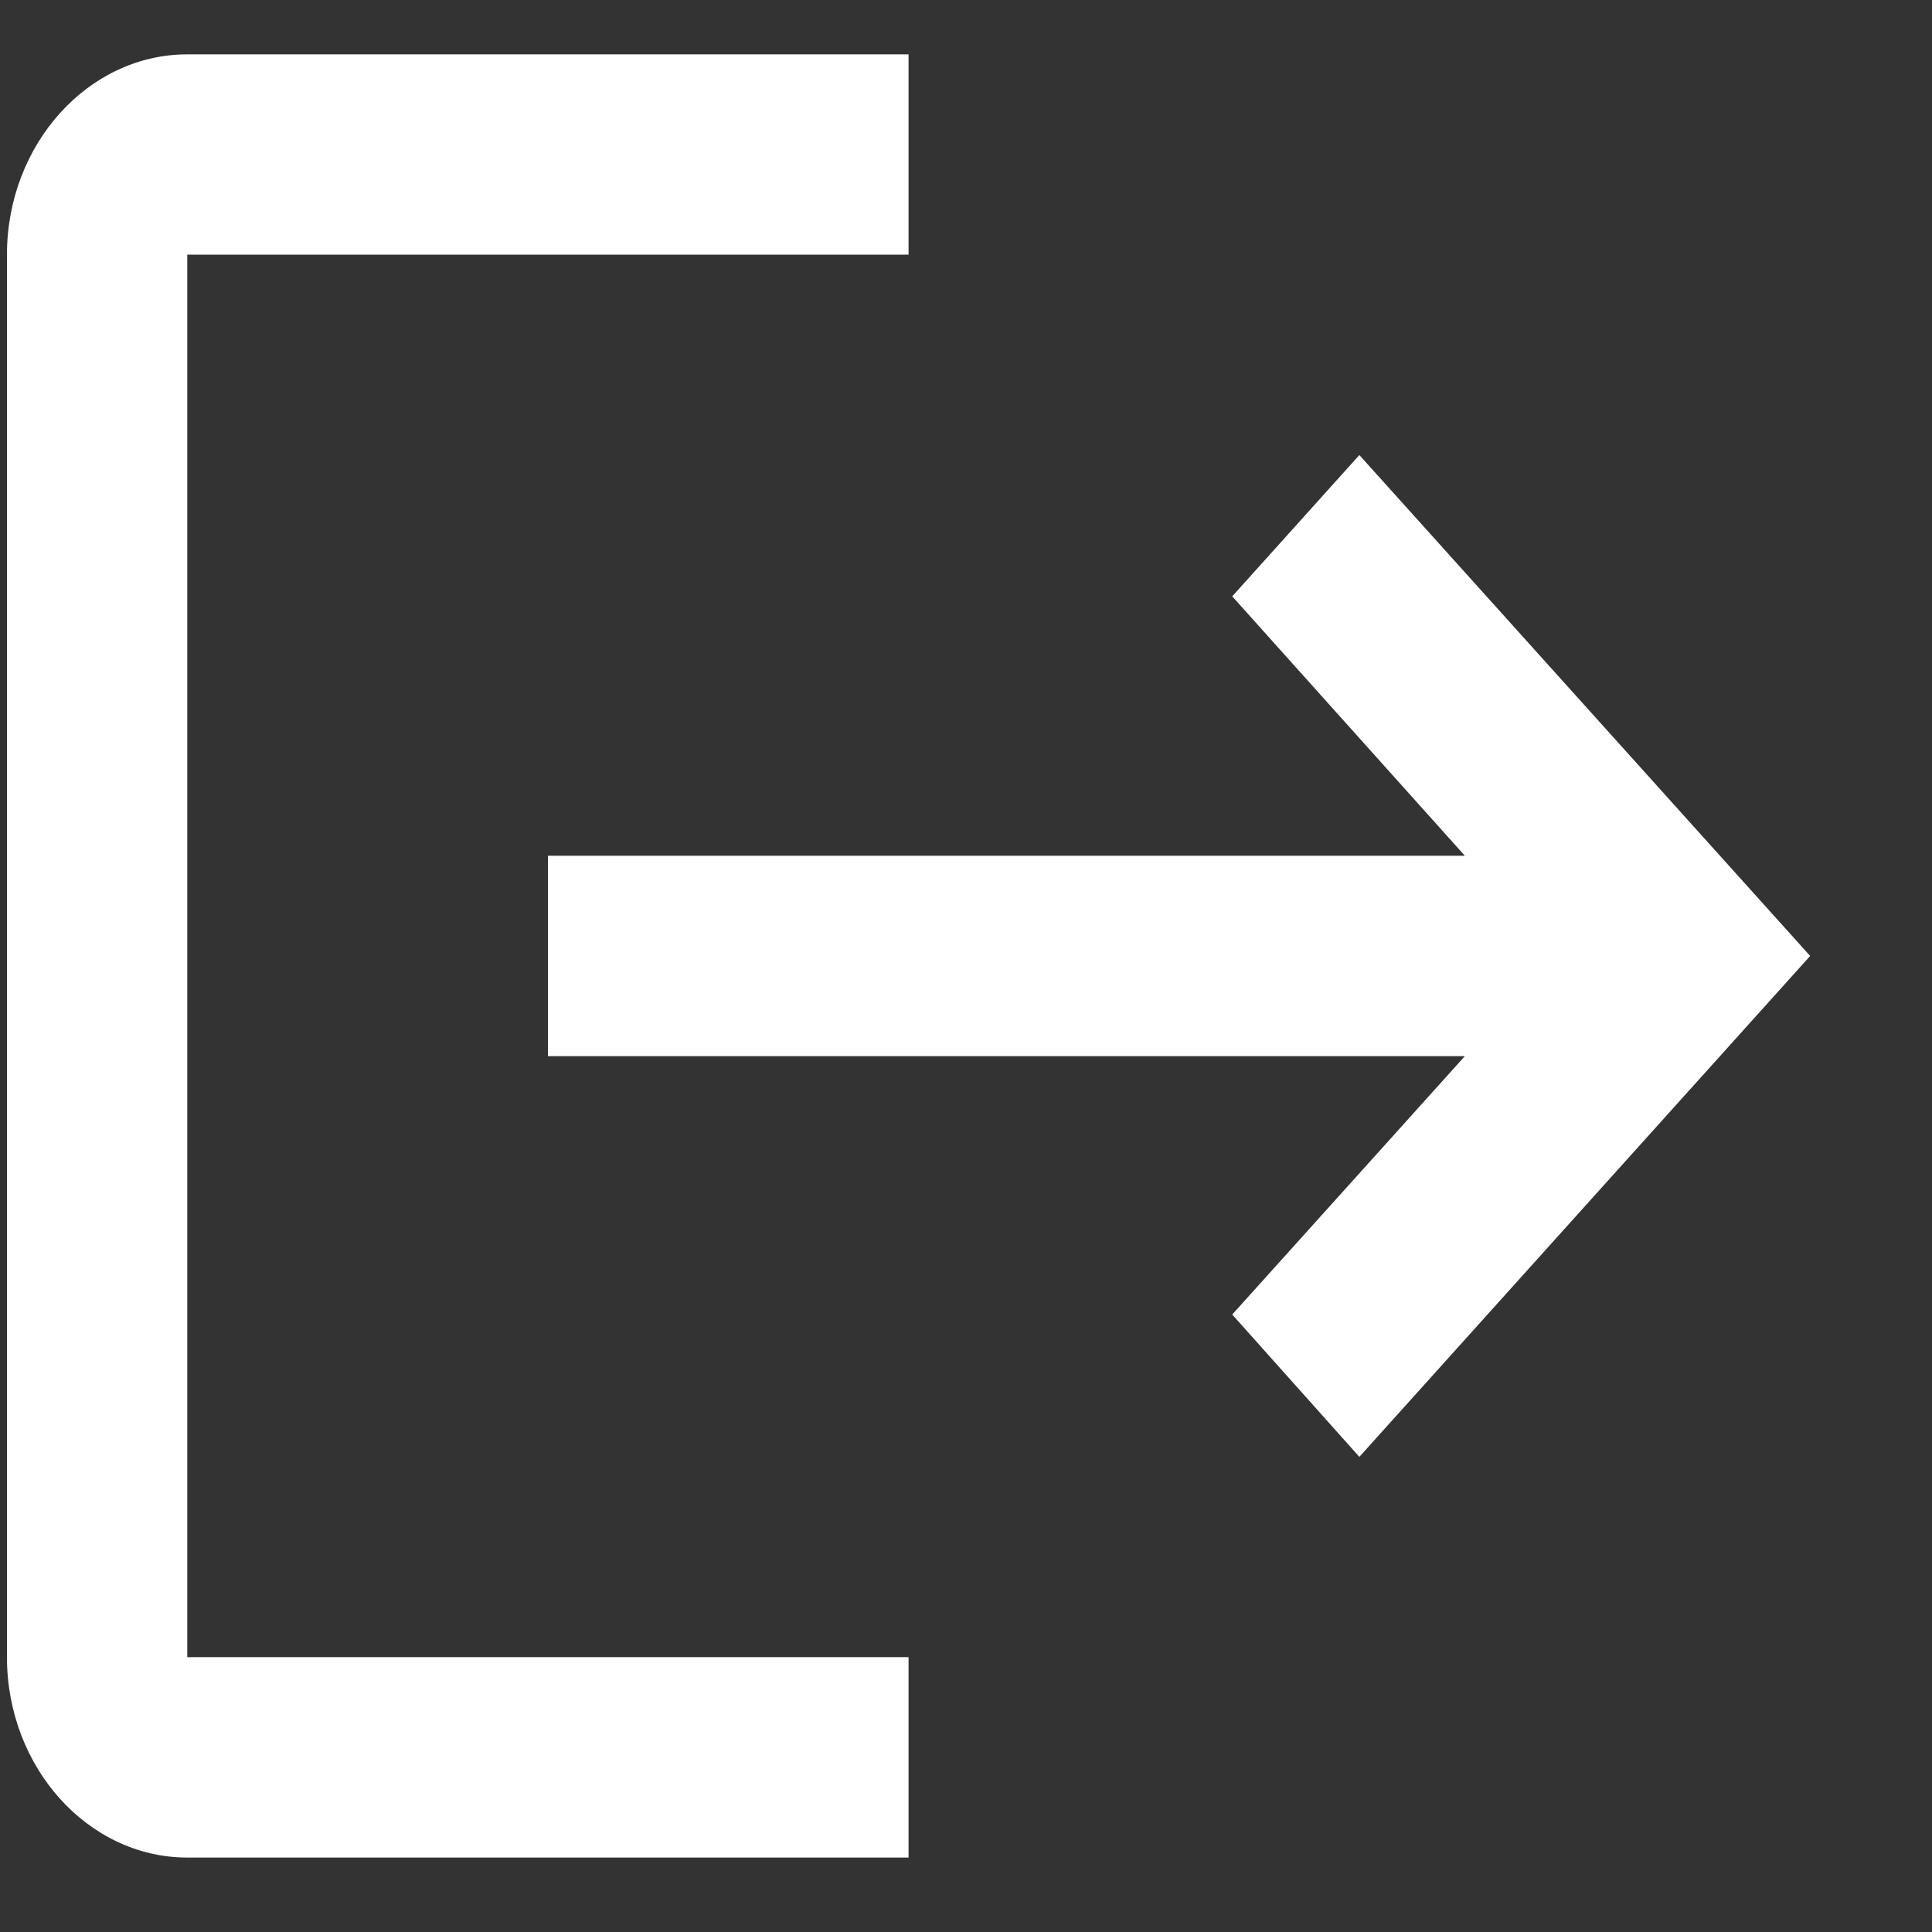 <svg width="15" height="15" viewBox="0 0 15 15" fill="none" xmlns="http://www.w3.org/2000/svg">
<rect x="0" y="0" width="15" height="15" fill="#333333" stroke="none"/>
<path id="Vector" d="M10.554 3.533L9.567 4.63L11.373 6.644H4.254V8.2H11.373L9.567 10.206L10.554 11.311L14.054 7.422L10.554 3.533ZM1.454 1.977H7.054V0.422H1.454C0.684 0.422 0.054 1.122 0.054 1.977V12.866C0.054 13.722 0.684 14.422 1.454 14.422H7.054V12.866H1.454V1.977Z" fill="white"/>
</svg>
